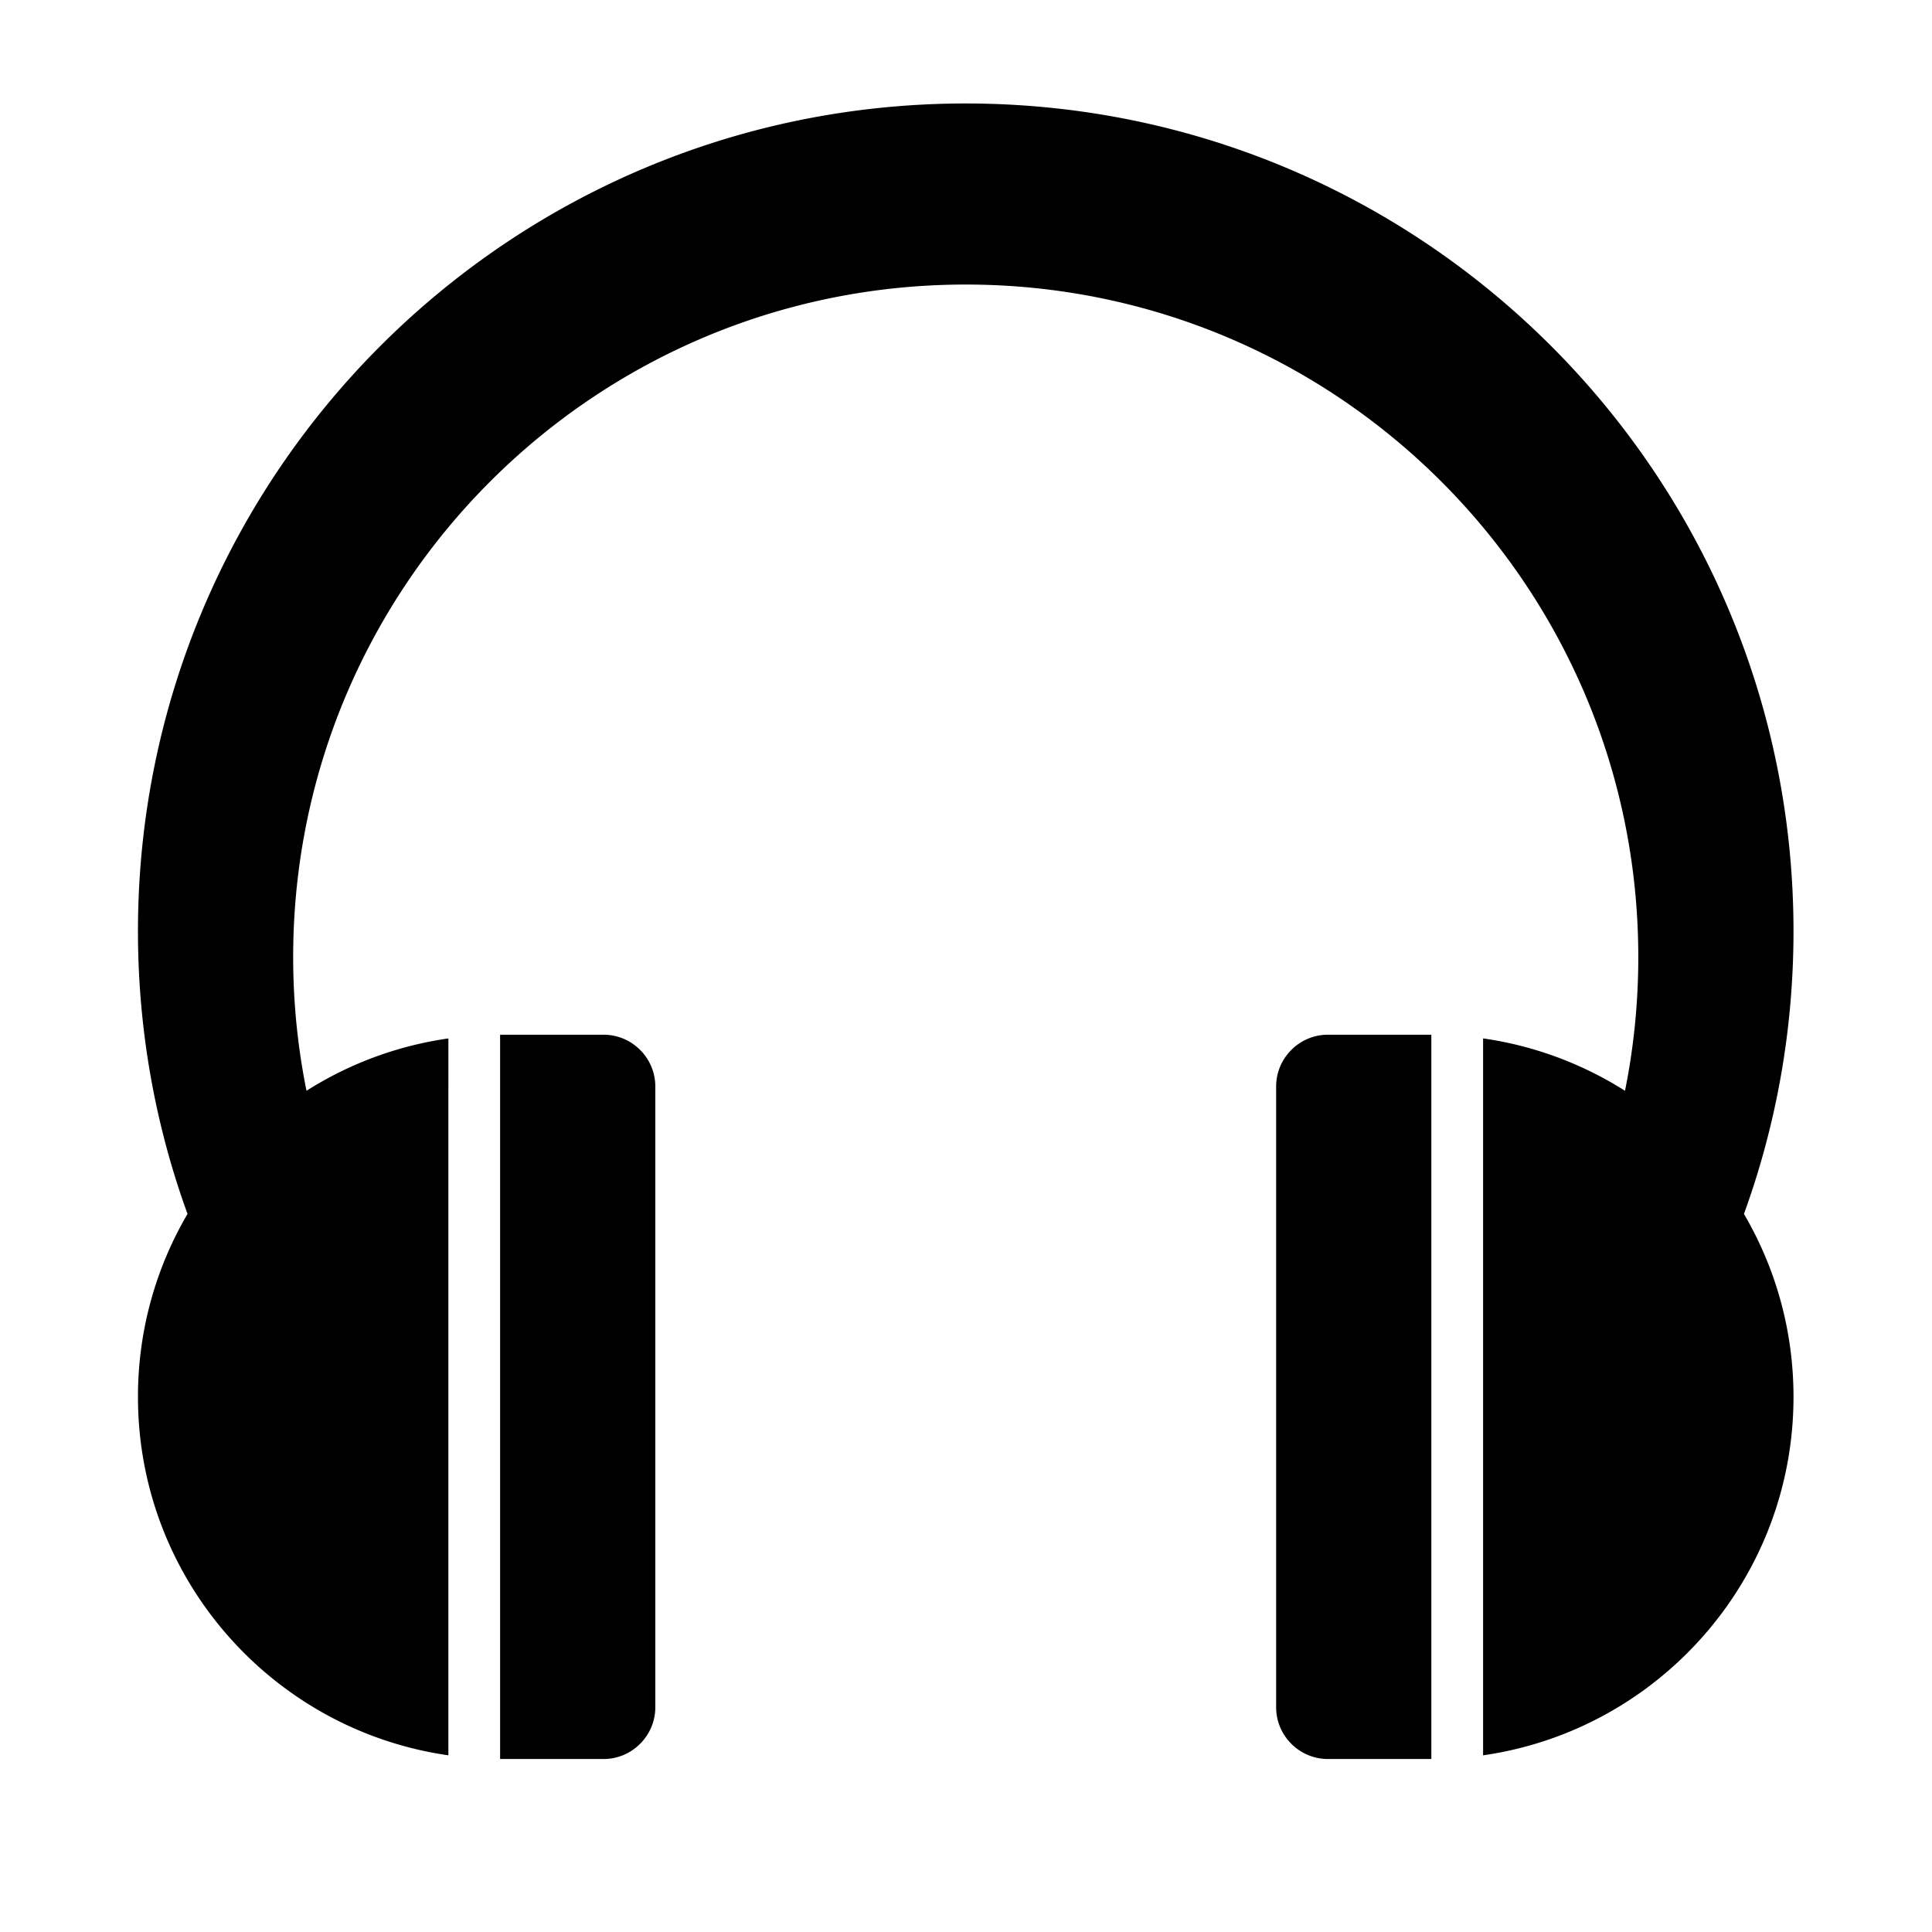 <svg viewBox="0 0 1195 1195" xmlns="http://www.w3.org/2000/svg"><path d="M373.333 640h-64v448h64c17.6 0 32-14.4 32-32V672c0-17.6-14.4-32-32-32zm448 0c-17.602 0-32 14.4-32 32v384c0 17.6 14.398 32 32 32h64V640h-64zm288-64c0-282.77-229.23-512-512-512s-512 229.23-512 512c0 61.412 10.83 120.29 30.656 174.848C96.511 784.054 85.333 822.718 85.333 864c0 112.846 83.448 206.188 192 221.716V642.298a222.63 222.63 0 0 0-87.754 32.378A417.595 417.595 0 0 1 181.333 592c0-229.75 186.25-416 416-416s416 186.25 416 416c0 28.314-2.83 55.968-8.22 82.696-26.1-16.546-55.854-27.848-87.78-32.418v443.44c108.548-15.532 192-108.874 192-221.714 0-41.274-11.178-79.934-30.648-113.138 19.828-54.566 30.648-113.452 30.648-174.866z"/></svg>